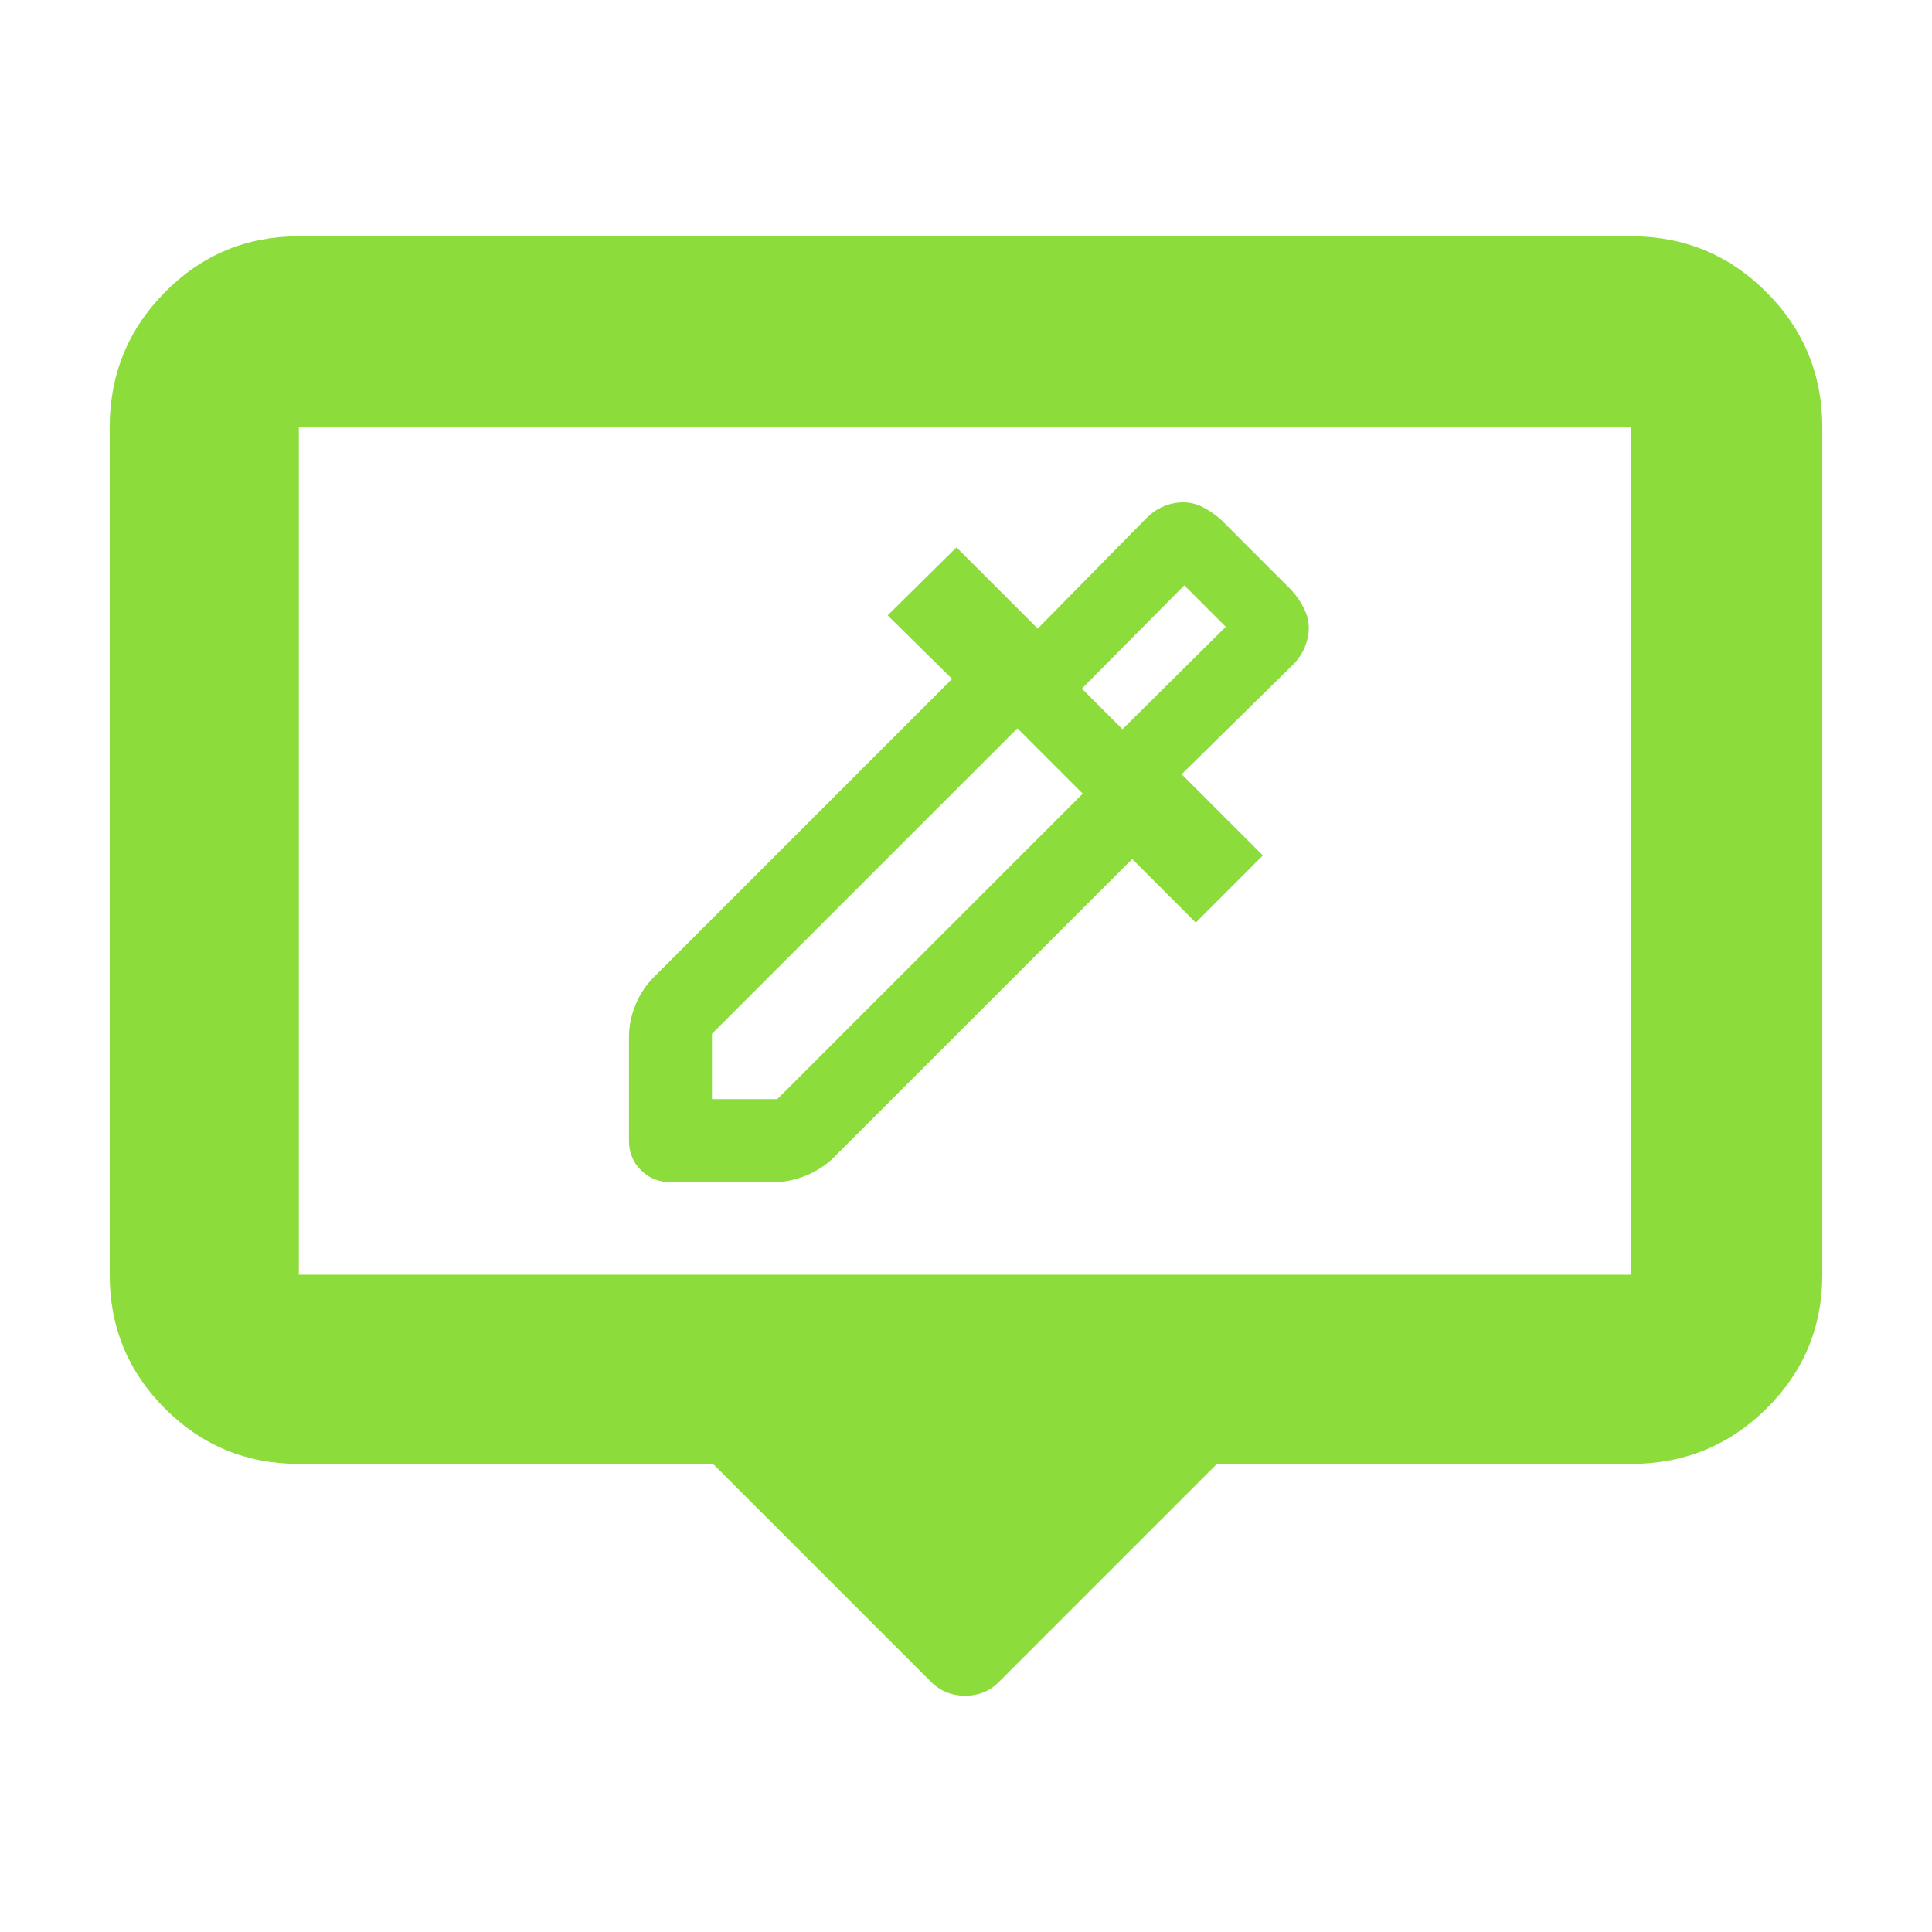 <svg height="48" viewBox="0 -960 960 960" width="48" xmlns="http://www.w3.org/2000/svg"><path fill="rgb(140, 220, 60)" d="m462.5-124.41-108.18-108.18h-205.82c-26.033 0-48.21-9.16-66.53-27.47-18.313-18.32-27.47-40.5-27.47-66.54v-421c0-26.29 9.157-48.72 27.47-67.23 18.32-18.52 40.497-27.77 66.53-27.77h662c26.307 0 48.717 9.25 67.23 27.77 18.513 18.51 27.77 40.94 27.77 67.23v421c0 26.04-9.257 48.22-27.77 66.54-18.513 18.31-40.923 27.47-67.23 27.47h-205.82l-108.18 108.18c-4.547 4.66-10.183 7-16.91 7s-12.423-2.34-17.09-7zm-314-202.19h662v-421h-662zm164.029-66.62v-51.34c0-5.52 1.097-10.95 3.289-16.22 2.194-5.27 5.195-9.83 8.994-13.6l148.278-148.28-32.025-31.58 34.219-33.79 40.36 40.37 53.958-54.84c2.633-2.63 5.555-4.65 8.775-5.97 3.219-1.32 6.431-1.93 9.651-1.93s6.431.79 9.651 2.38c3.22 1.66 6.291 3.76 9.212 6.4l34.657 34.66c2.632 2.89 4.756 5.96 6.361 9.21s2.413 6.4 2.413 9.65-.658 6.4-1.974 9.65c-1.317 3.25-3.29 6.14-5.923 8.77l-55.275 54.4 40.36 40.36-33.34 33.35-31.586-31.6-148.279 148.28c-3.798 3.78-8.335 6.75-13.599 8.95-5.264 2.19-10.677 3.33-16.232 3.33h-51.327c-5.852 0-10.748-2.01-14.696-5.96-3.948-3.94-5.922-8.77-5.922-14.65zm41.237-20.62h32.463l151.787-151.79-32.462-32.47-151.788 151.79zm203.992-183.81 51.327-50.9-20.618-20.61-50.888 51.33z"/></svg>